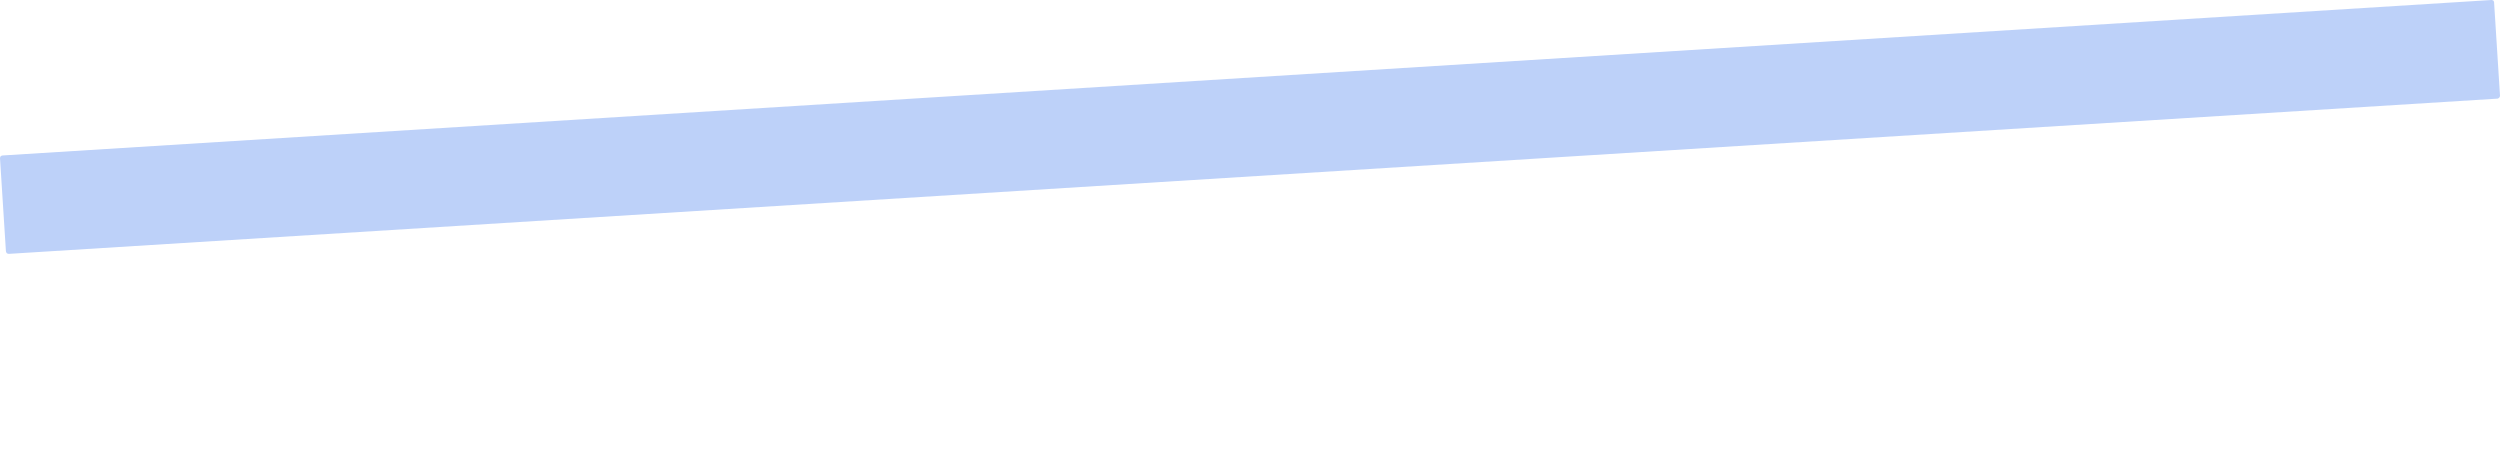 <svg width="11" height="2" viewBox="0 0 11 2" fill="none" xmlns="http://www.w3.org/2000/svg">
<path id="Vector" d="M10.989 0.434L0.039 1.117C0.036 1.117 0.032 1.116 0.03 1.114C0.028 1.112 0.026 1.108 0.026 1.105L0 0.696C0 0.693 0.001 0.689 0.004 0.687C0.006 0.685 0.009 0.684 0.012 0.684L10.962 4.59671e-05C10.963 -9.66091e-05 10.965 9.41076e-05 10.967 0.001C10.968 0.001 10.97 0.002 10.971 0.003C10.972 0.004 10.973 0.005 10.973 0.007C10.974 0.008 10.974 0.01 10.974 0.011L11 0.421C11 0.424 10.999 0.427 10.997 0.429C10.995 0.432 10.992 0.433 10.989 0.434Z" fill="#BDD1F9"/>
</svg>
